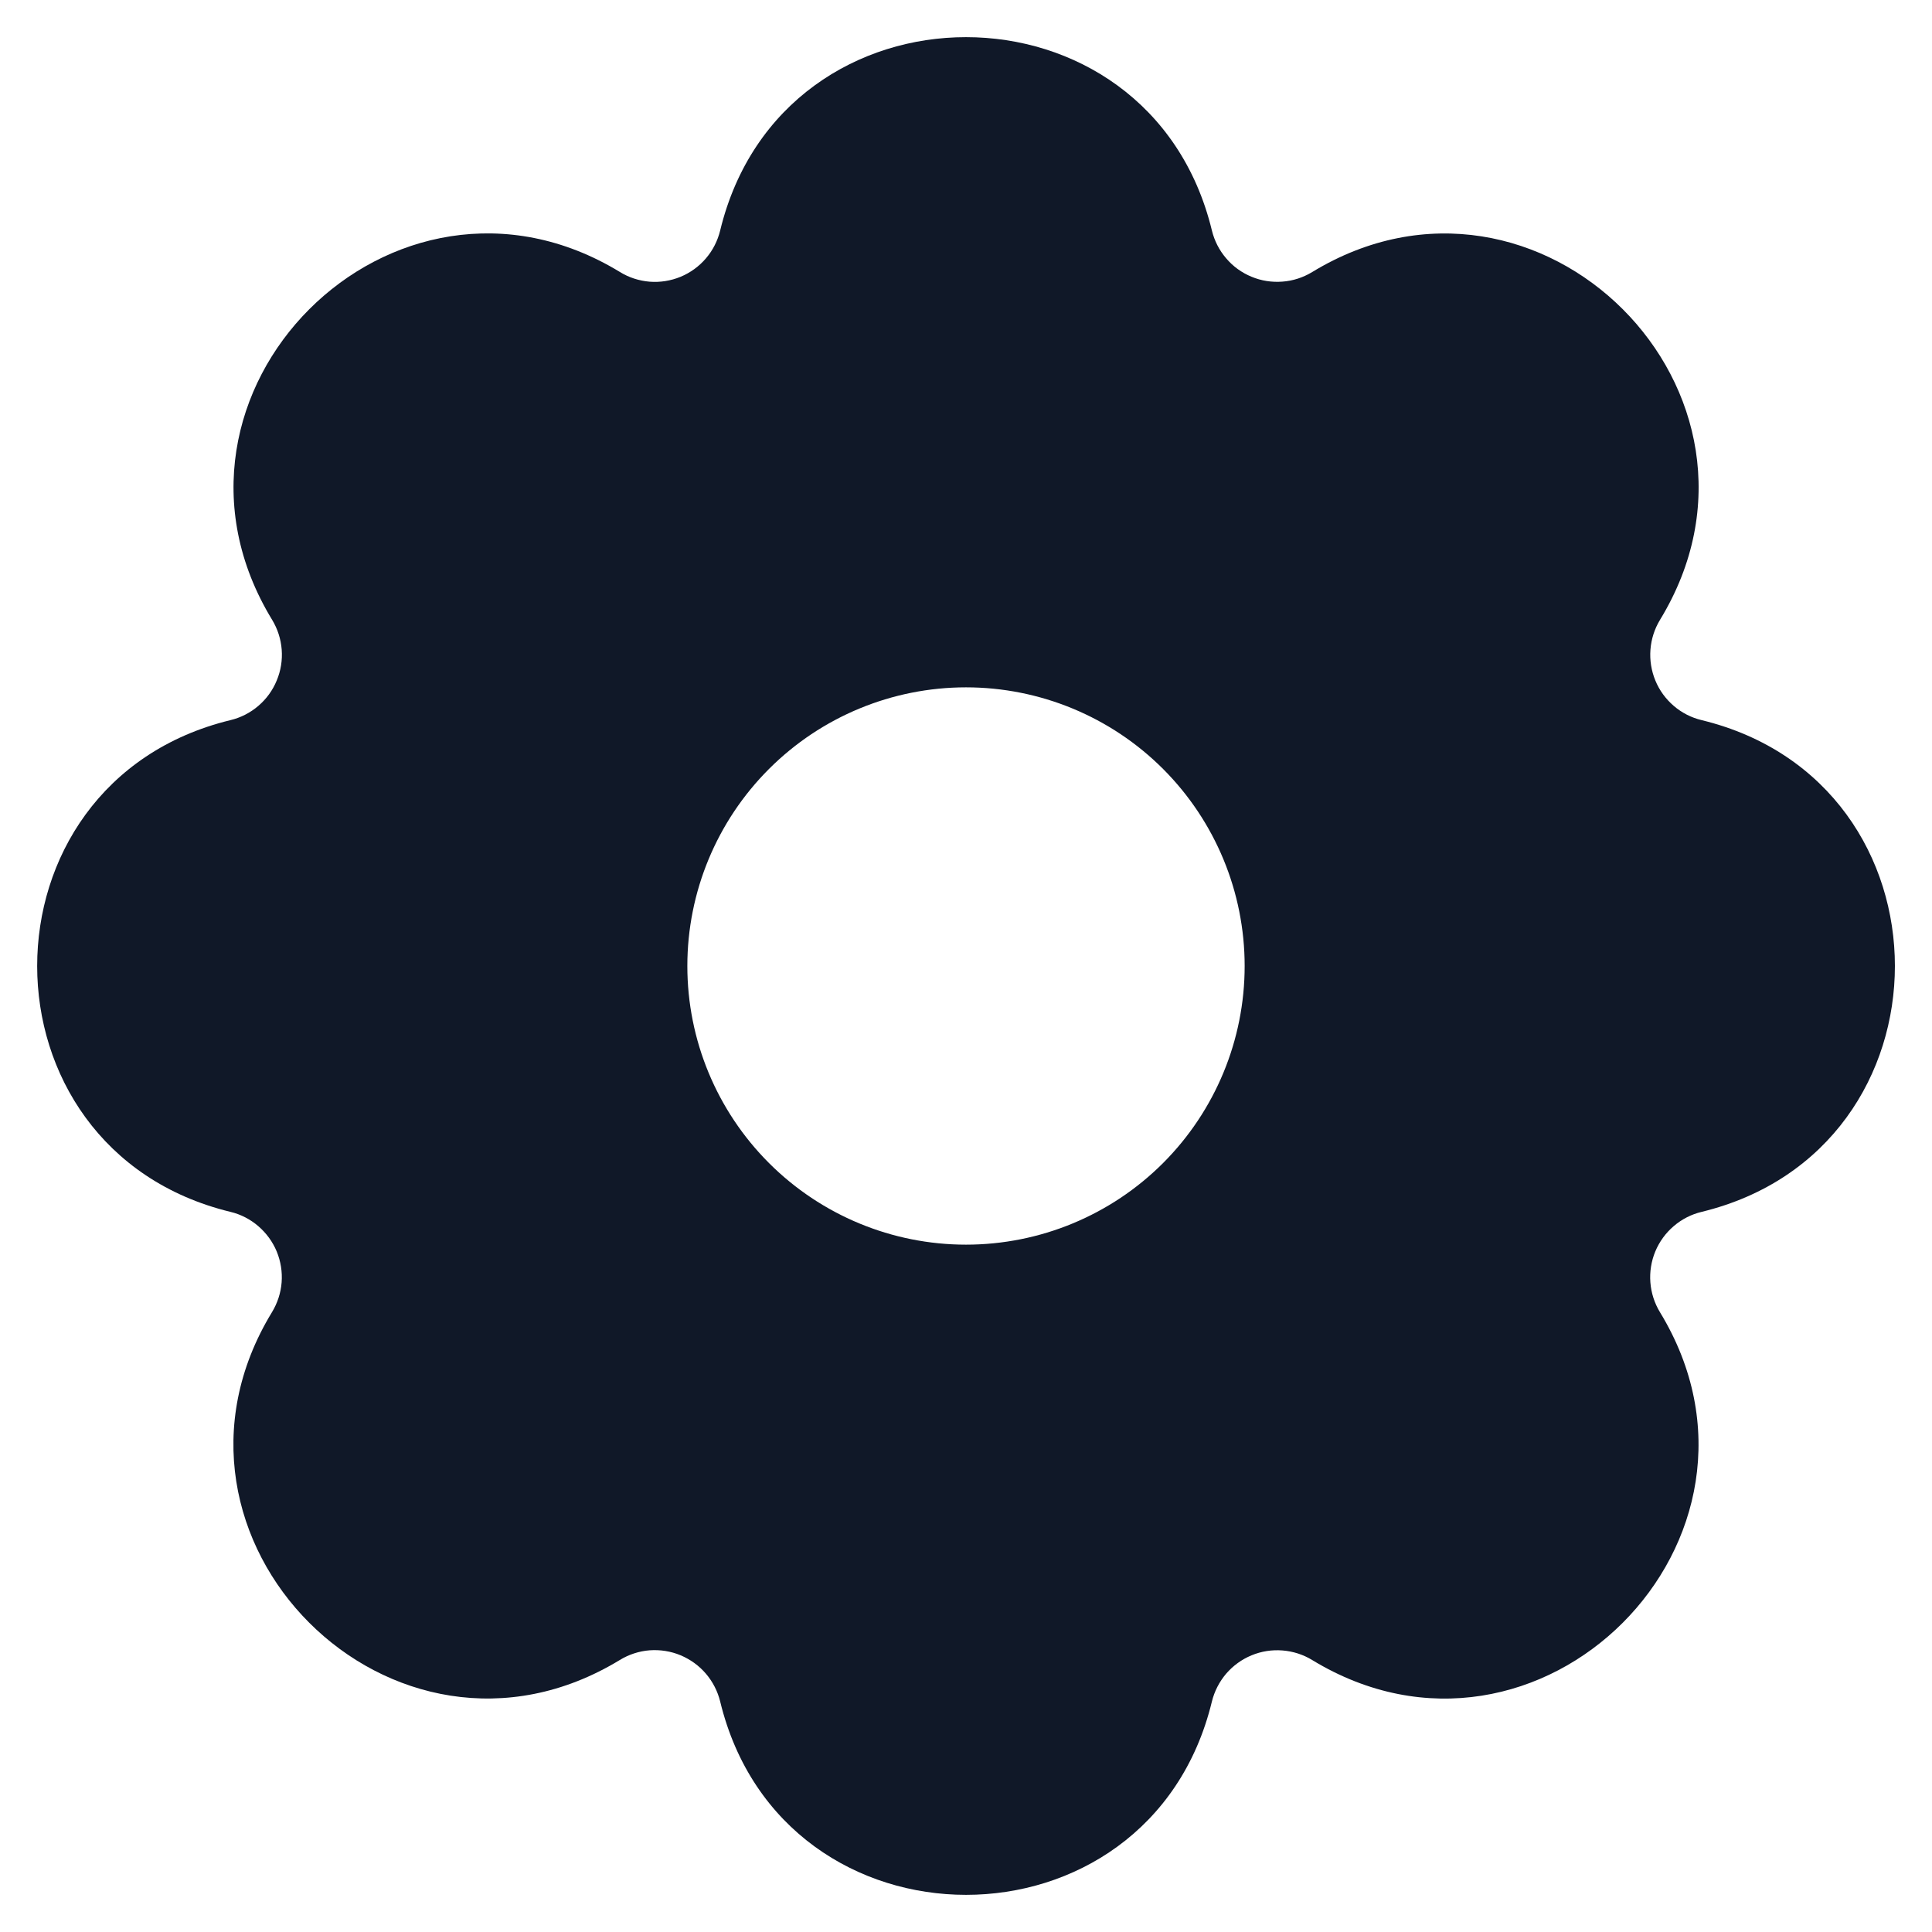 <svg width="26" height="26" viewBox="0 0 26 26" fill="none" xmlns="http://www.w3.org/2000/svg">
<path d="M16.309 3.101C16.343 3.24 16.408 3.368 16.501 3.476C16.593 3.585 16.71 3.67 16.842 3.724C16.973 3.779 17.116 3.801 17.258 3.79C17.4 3.78 17.537 3.735 17.659 3.661C20.708 1.805 24.197 5.293 22.34 8.341C22.266 8.463 22.222 8.6 22.211 8.742C22.2 8.884 22.223 9.027 22.277 9.158C22.331 9.29 22.416 9.406 22.524 9.499C22.632 9.592 22.761 9.658 22.899 9.691C26.368 10.533 26.368 15.466 22.899 16.309C22.761 16.342 22.632 16.408 22.524 16.501C22.416 16.593 22.331 16.71 22.276 16.842C22.222 16.973 22.199 17.116 22.21 17.258C22.221 17.4 22.265 17.537 22.339 17.659C24.195 20.707 20.708 24.196 17.659 22.34C17.538 22.266 17.4 22.222 17.258 22.211C17.116 22.2 16.974 22.222 16.842 22.277C16.711 22.331 16.594 22.416 16.501 22.524C16.409 22.632 16.343 22.761 16.309 22.899C15.468 26.367 10.534 26.367 9.692 22.899C9.658 22.76 9.592 22.632 9.5 22.524C9.407 22.415 9.29 22.331 9.159 22.276C9.027 22.221 8.885 22.199 8.743 22.209C8.601 22.22 8.463 22.265 8.342 22.339C5.293 24.195 1.804 20.707 3.66 17.659C3.734 17.537 3.779 17.4 3.79 17.258C3.801 17.116 3.778 16.974 3.724 16.842C3.669 16.71 3.584 16.594 3.476 16.501C3.368 16.408 3.24 16.342 3.102 16.309C-0.367 15.467 -0.367 10.534 3.102 9.691C3.24 9.658 3.369 9.592 3.477 9.499C3.585 9.407 3.67 9.29 3.724 9.158C3.779 9.027 3.802 8.884 3.791 8.742C3.78 8.6 3.736 8.463 3.662 8.341C1.805 5.293 5.293 1.804 8.342 3.66C8.463 3.735 8.6 3.779 8.743 3.791C8.885 3.802 9.027 3.779 9.159 3.725C9.291 3.67 9.408 3.585 9.5 3.477C9.593 3.369 9.658 3.24 9.692 3.101C10.533 -0.367 15.467 -0.367 16.309 3.101ZM13 9.25C12.006 9.25 11.052 9.645 10.349 10.348C9.645 11.052 9.25 12.005 9.25 13C9.25 13.995 9.645 14.948 10.349 15.652C11.052 16.355 12.006 16.75 13 16.75C13.995 16.75 14.949 16.355 15.652 15.652C16.355 14.948 16.75 13.995 16.75 13C16.75 12.005 16.355 11.052 15.652 10.348C14.949 9.645 13.995 9.25 13 9.25Z" fill="#101828"/>
</svg>
